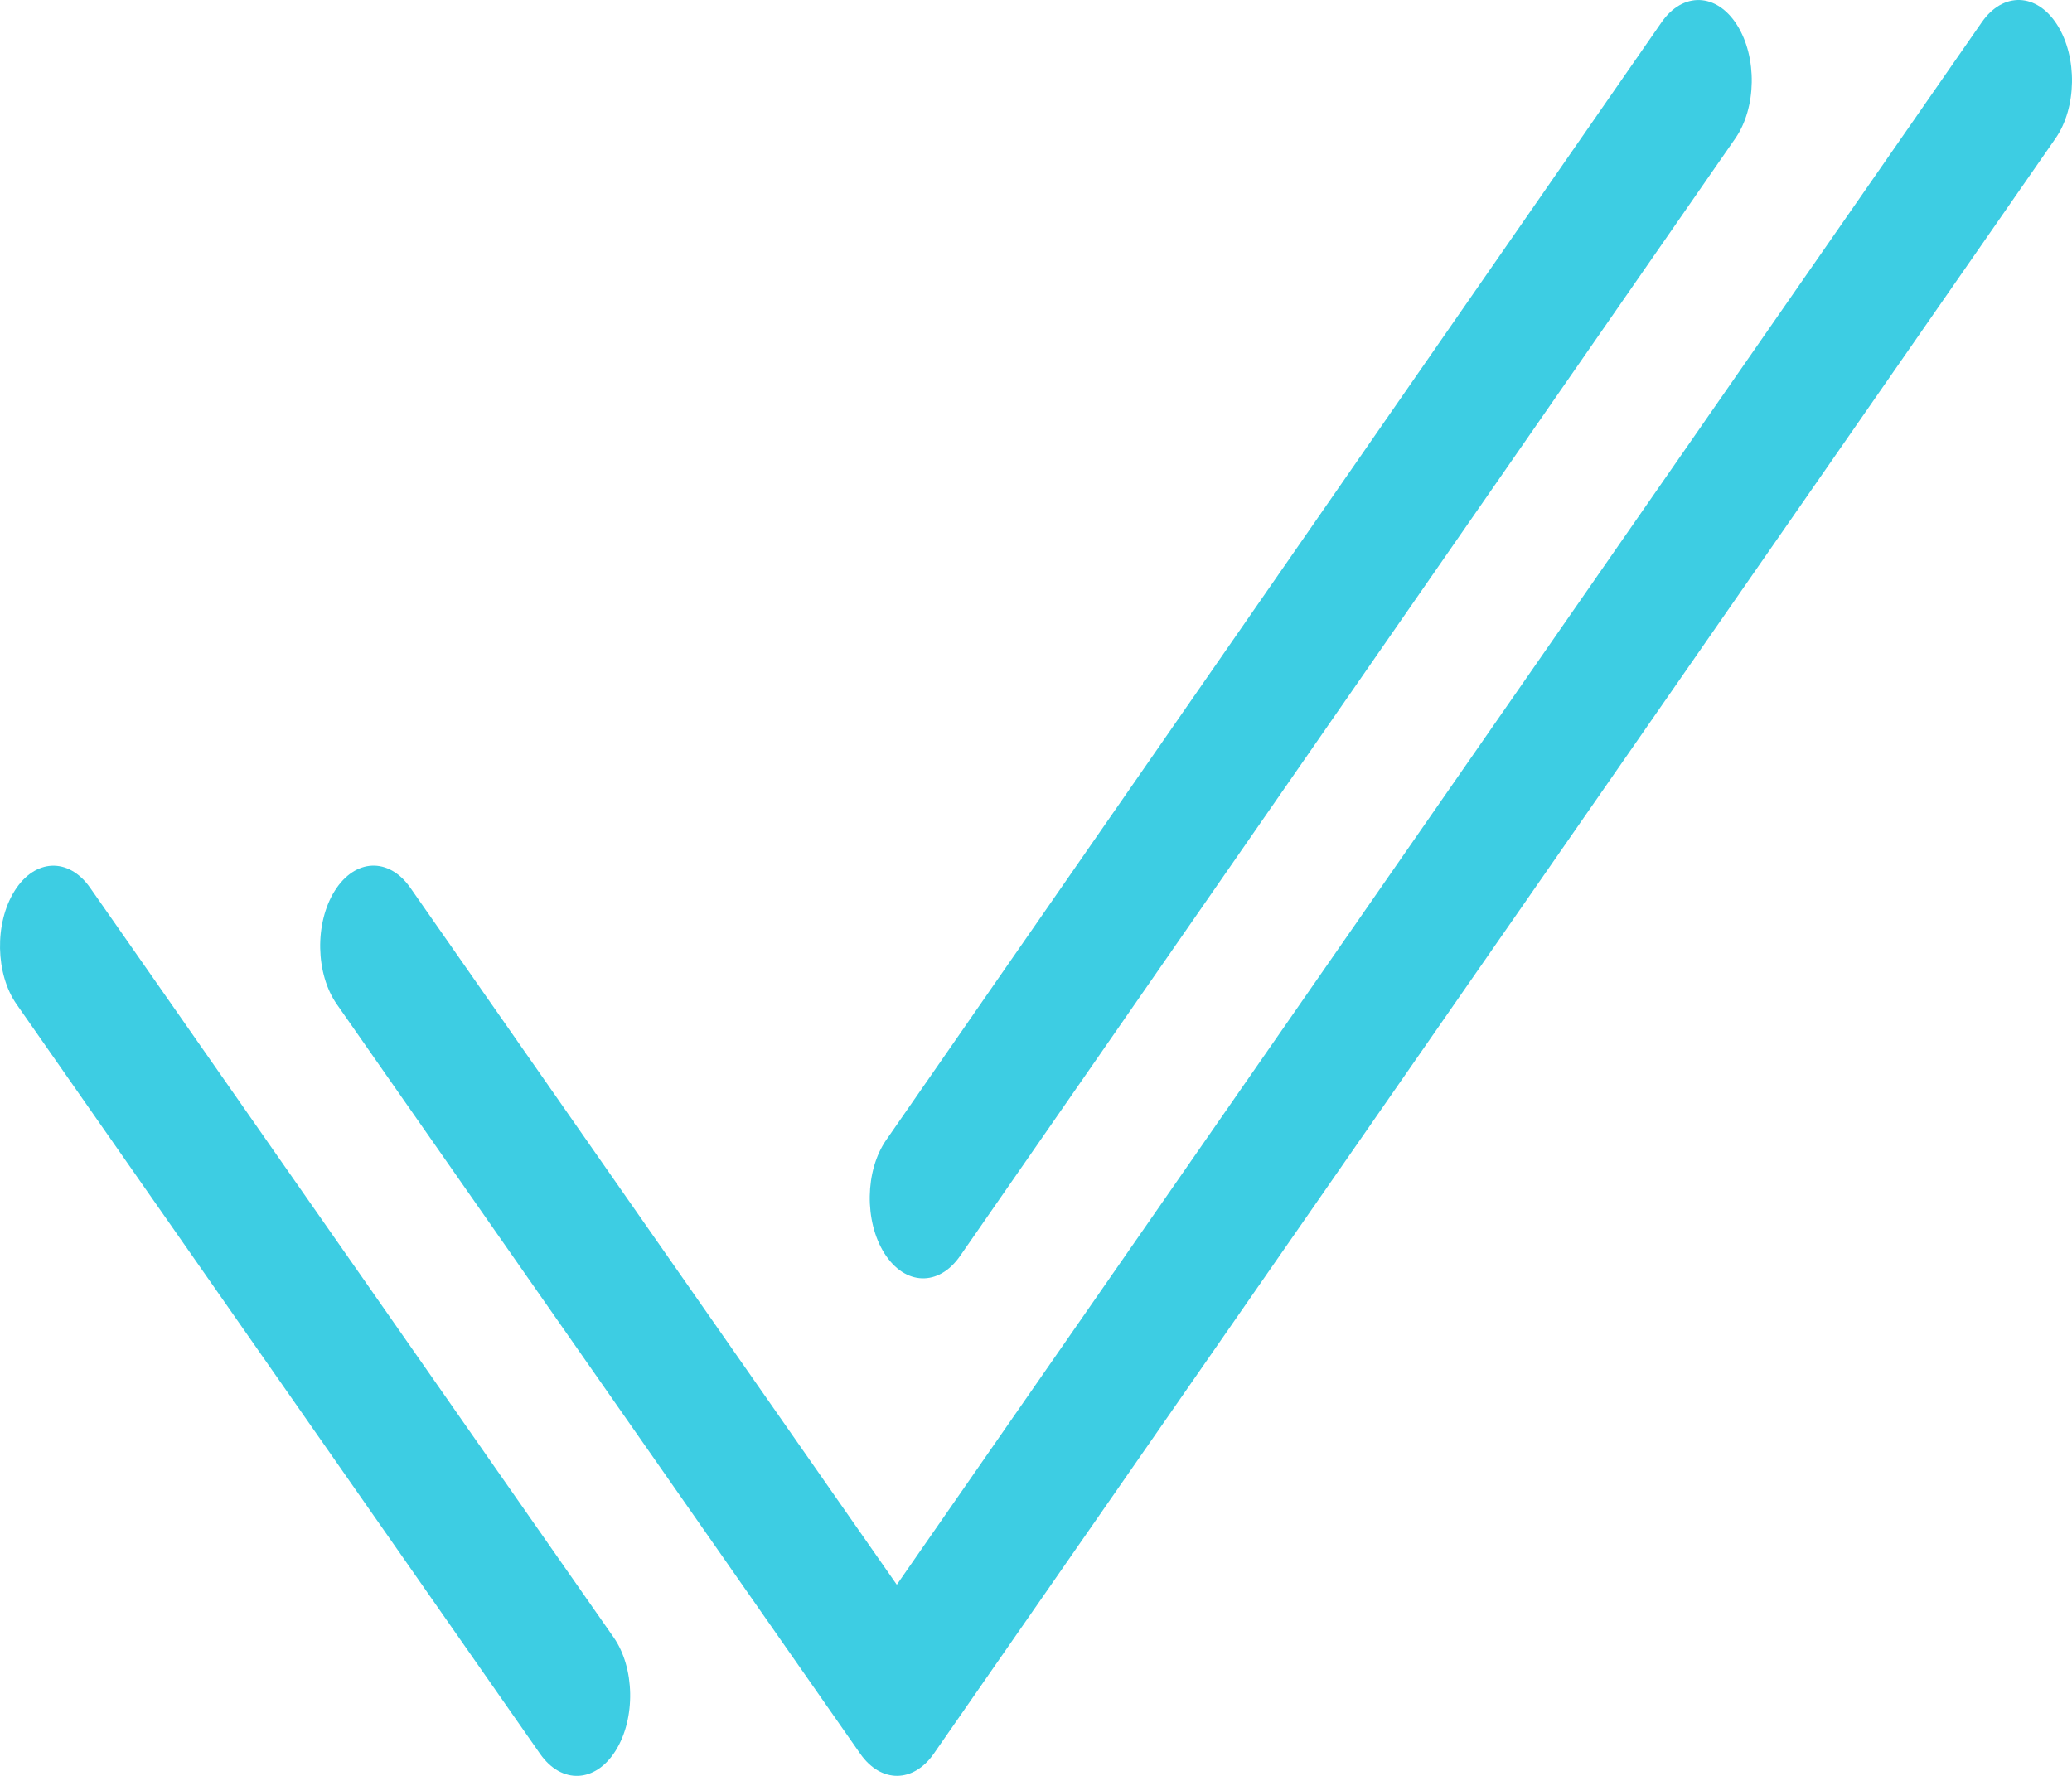 <svg width="56" height="48" viewBox="0 0 56 48" fill="none" xmlns="http://www.w3.org/2000/svg">
<path d="M11.087 23.991L24.238 42.833L53.562 0.601C54.138 -0.228 55.051 -0.195 55.601 0.673C56.151 1.541 56.13 2.916 55.553 3.743L25.239 47.398C24.683 48.196 23.811 48.199 23.253 47.406L9.106 27.148C8.527 26.325 8.5 24.95 9.047 24.078C9.594 23.206 10.507 23.166 11.086 23.99L11.087 23.991ZM0.452 27.15C-0.127 26.327 -0.153 24.952 0.394 24.08C0.94 23.208 1.854 23.168 2.433 23.991L16.58 44.249C17.159 45.072 17.185 46.447 16.638 47.319C16.091 48.191 15.178 48.231 14.599 47.407L0.452 27.15ZM25.945 33.952C25.368 34.78 24.456 34.747 23.905 33.879C23.356 33.011 23.377 31.637 23.954 30.809L44.907 0.602C45.483 -0.227 46.396 -0.194 46.946 0.674C47.496 1.542 47.475 2.917 46.898 3.744L25.945 33.952Z" fill="#3DCDE3"/>
</svg>

